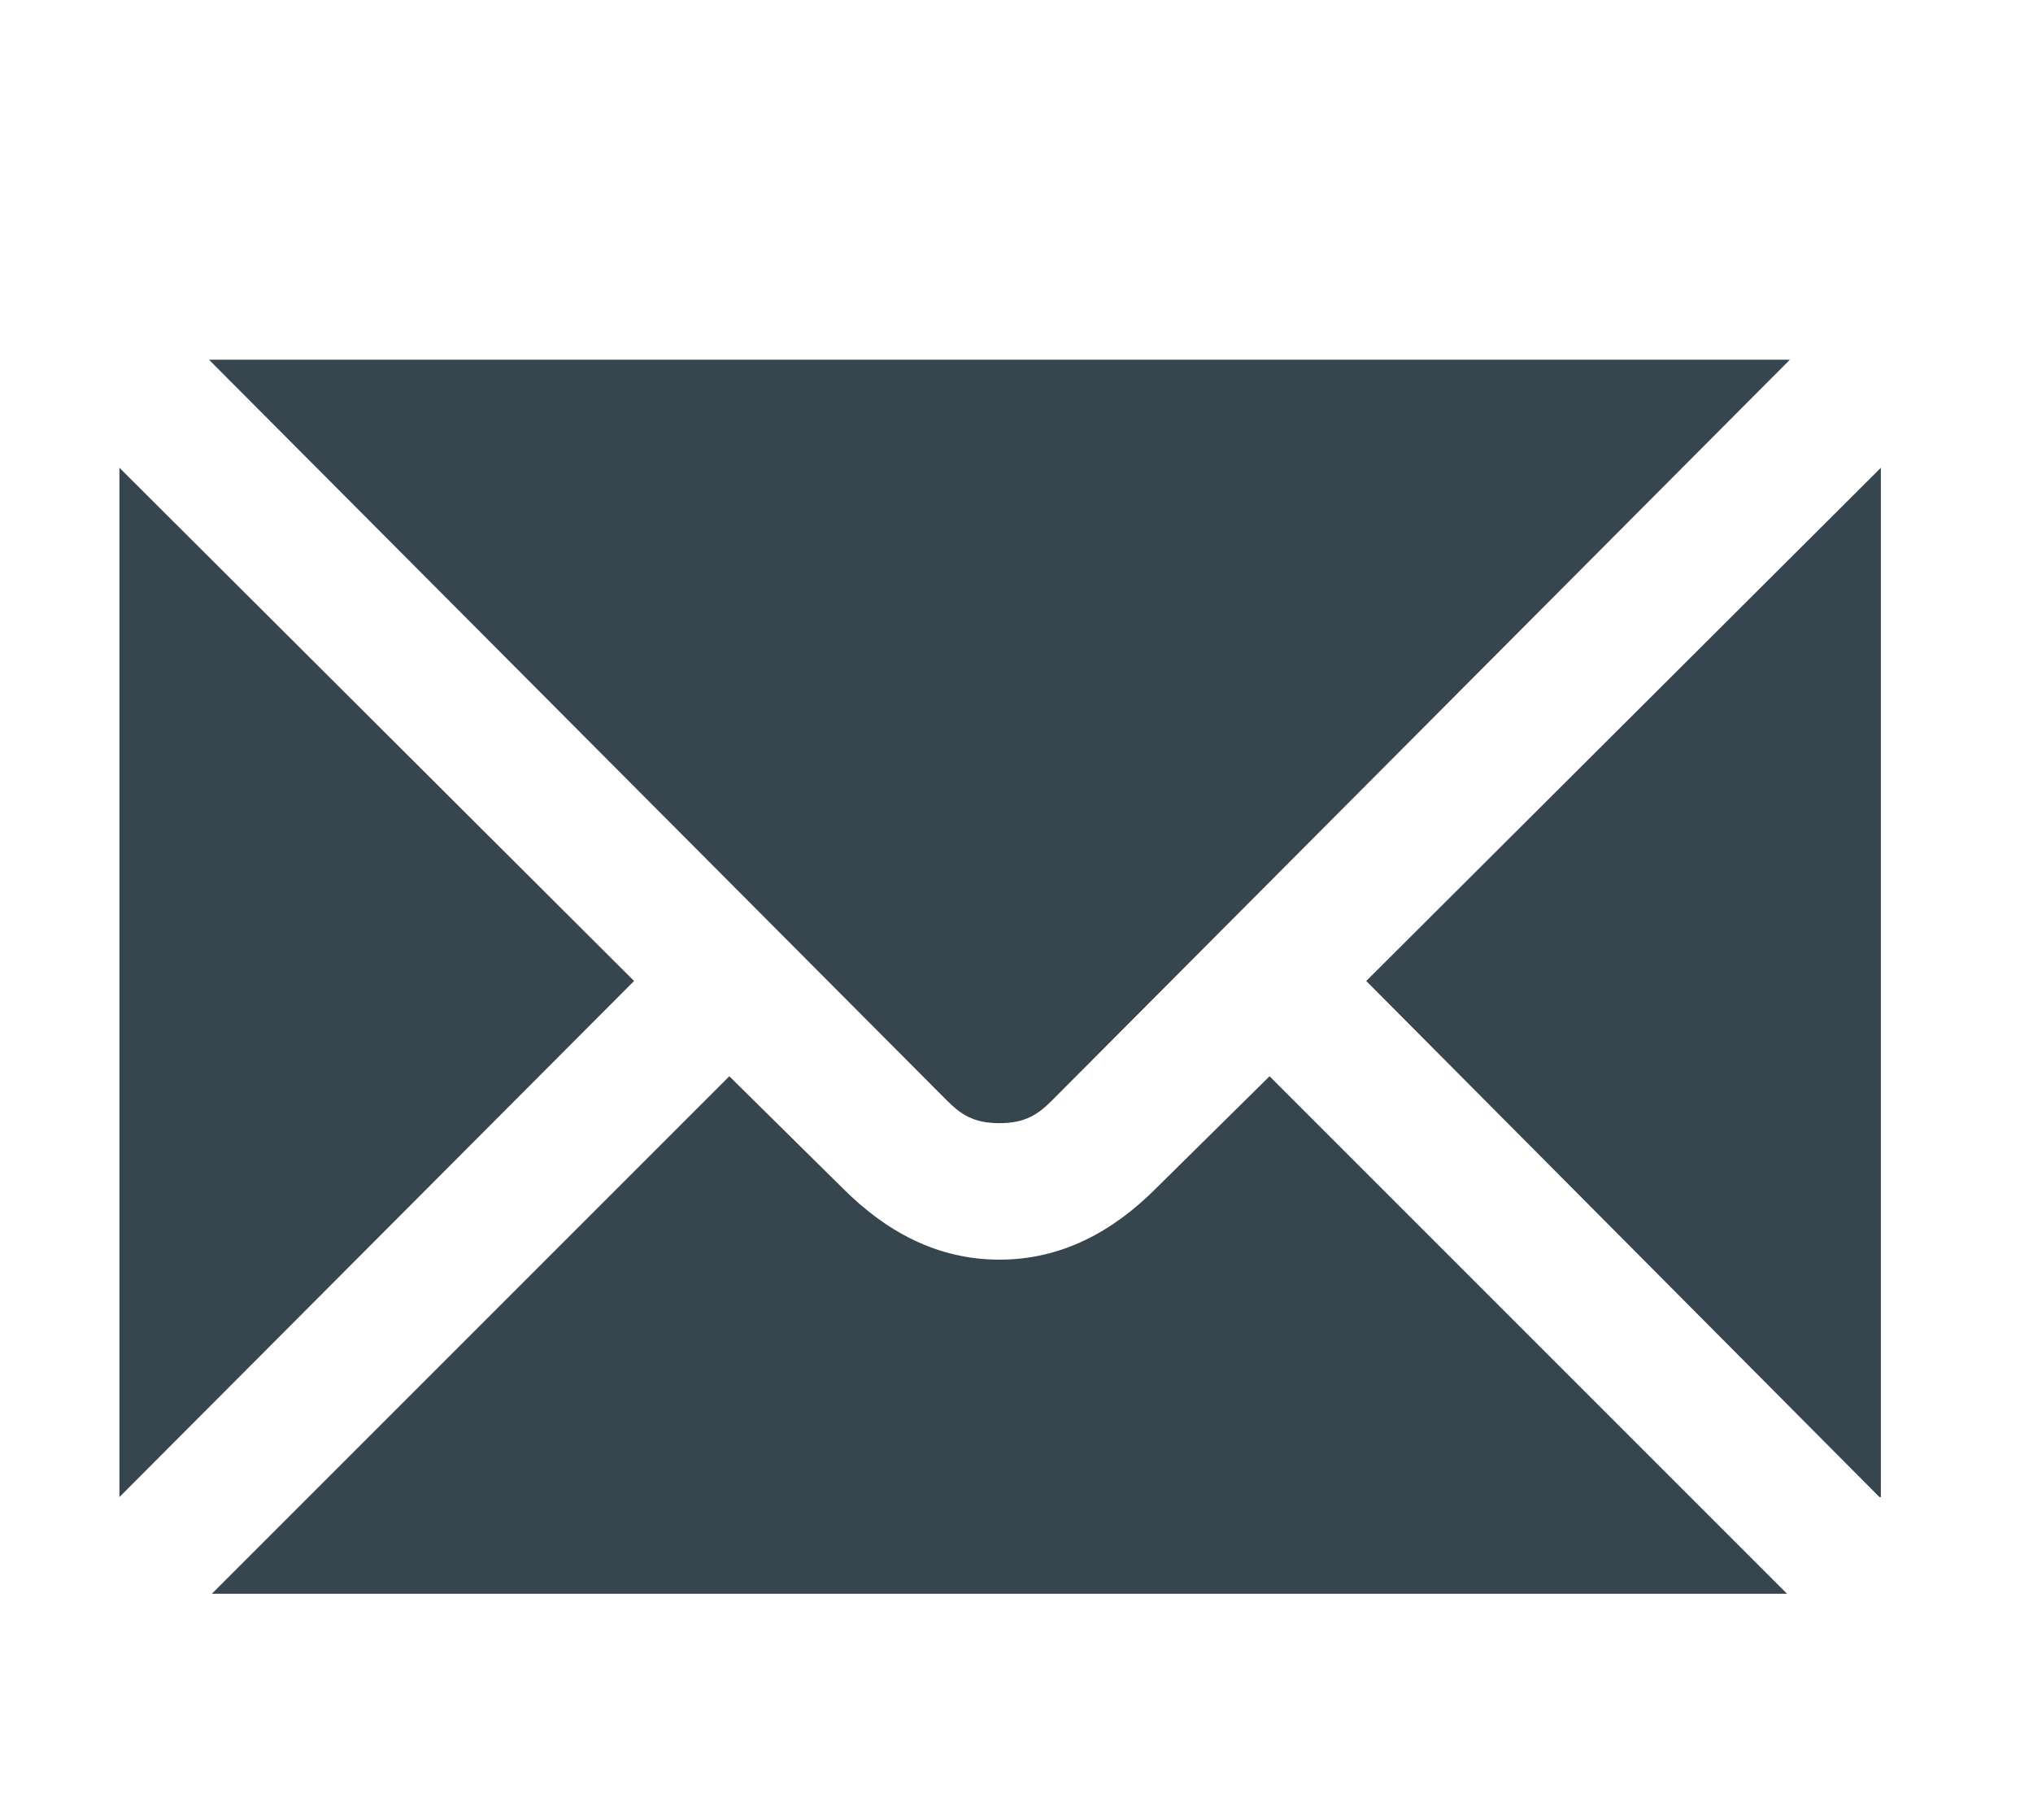 <svg height="128" viewBox="0 0 143 128" width="143" xmlns="http://www.w3.org/2000/svg"><style/><path fill="#36454e" d="M132.2 105.3L96.1 69l36.2-36.1v72.4h-.1zm-117.3 6.8l36.4-36.4 8 7.9c3 3 6.6 5 11 5s8-2 11-5l8-7.9 36.4 36.4H14.9zm111-86.8L74 77.4c-1 1-1.9 1.6-3.7 1.6s-2.7-.6-3.7-1.6L14.7 25.3h111.2zM8.4 32.9L44.6 69 8.4 105.3V32.9z"/><path fill="none" id="_x3C_Slice_x3E__100_" d="M0 0h143v128H0z"/></svg>